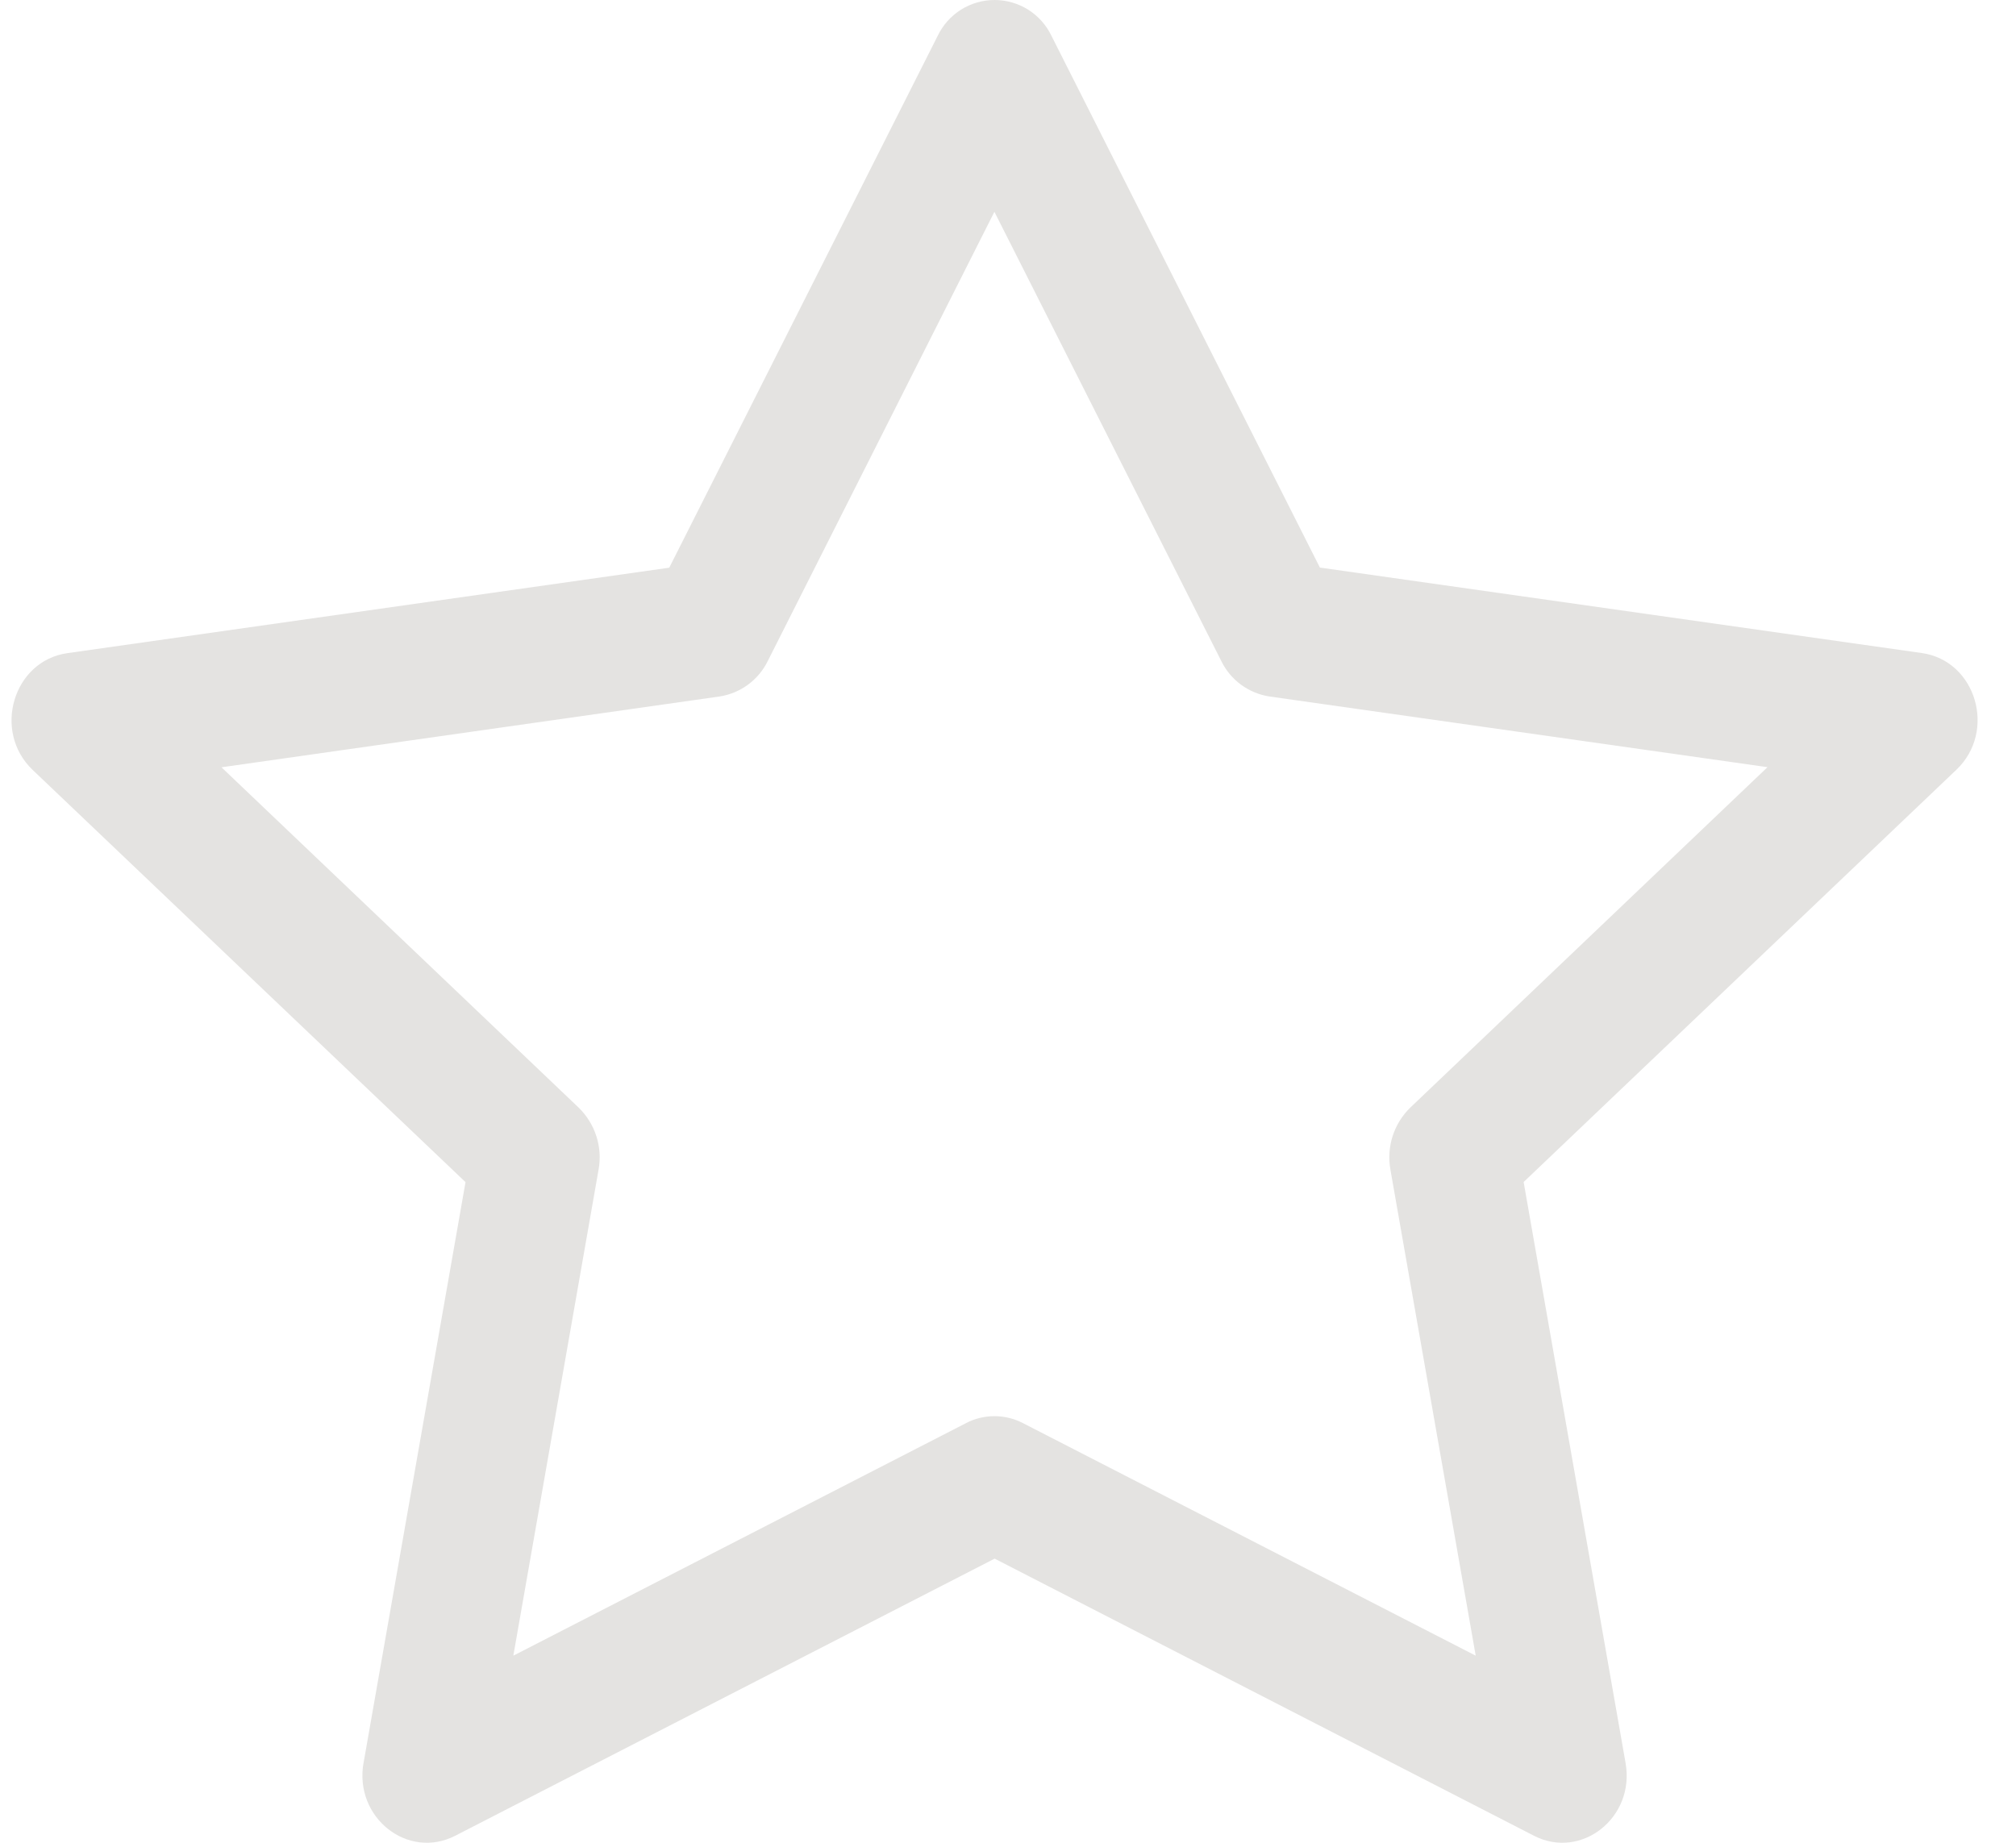 <svg width="35" height="32" viewBox="0 0 35 32" fill="none" xmlns="http://www.w3.org/2000/svg">
<path d="M6.311 30.613C6.145 31.561 7.079 32.301 7.903 31.878L17.268 27.066L26.631 31.878C27.454 32.301 28.389 31.561 28.222 30.616L26.452 20.526L33.965 13.367C34.669 12.697 34.307 11.473 33.364 11.34L22.915 9.856L18.256 0.625C18.167 0.438 18.027 0.28 17.852 0.169C17.677 0.059 17.474 0 17.267 0C17.06 0 16.857 0.059 16.682 0.169C16.507 0.28 16.367 0.438 16.278 0.625L11.619 9.858L1.17 11.342C0.229 11.475 -0.135 12.699 0.566 13.369L8.082 20.528L6.311 30.618V30.613ZM16.775 24.711L8.912 28.751L10.392 20.31C10.427 20.116 10.414 19.916 10.353 19.728C10.292 19.54 10.186 19.37 10.045 19.233L3.845 13.324L12.489 12.095C12.668 12.068 12.838 11.998 12.984 11.891C13.13 11.784 13.248 11.644 13.328 11.481L17.264 3.678L21.204 11.481C21.284 11.644 21.401 11.784 21.547 11.891C21.694 11.998 21.863 12.068 22.042 12.095L30.686 13.322L24.487 19.231C24.345 19.368 24.239 19.539 24.178 19.727C24.118 19.915 24.104 20.116 24.139 20.31L25.62 28.751L17.756 24.711C17.604 24.633 17.436 24.592 17.265 24.592C17.094 24.592 16.925 24.633 16.773 24.711H16.775Z" fill="#E4E3E1"/>
</svg>
